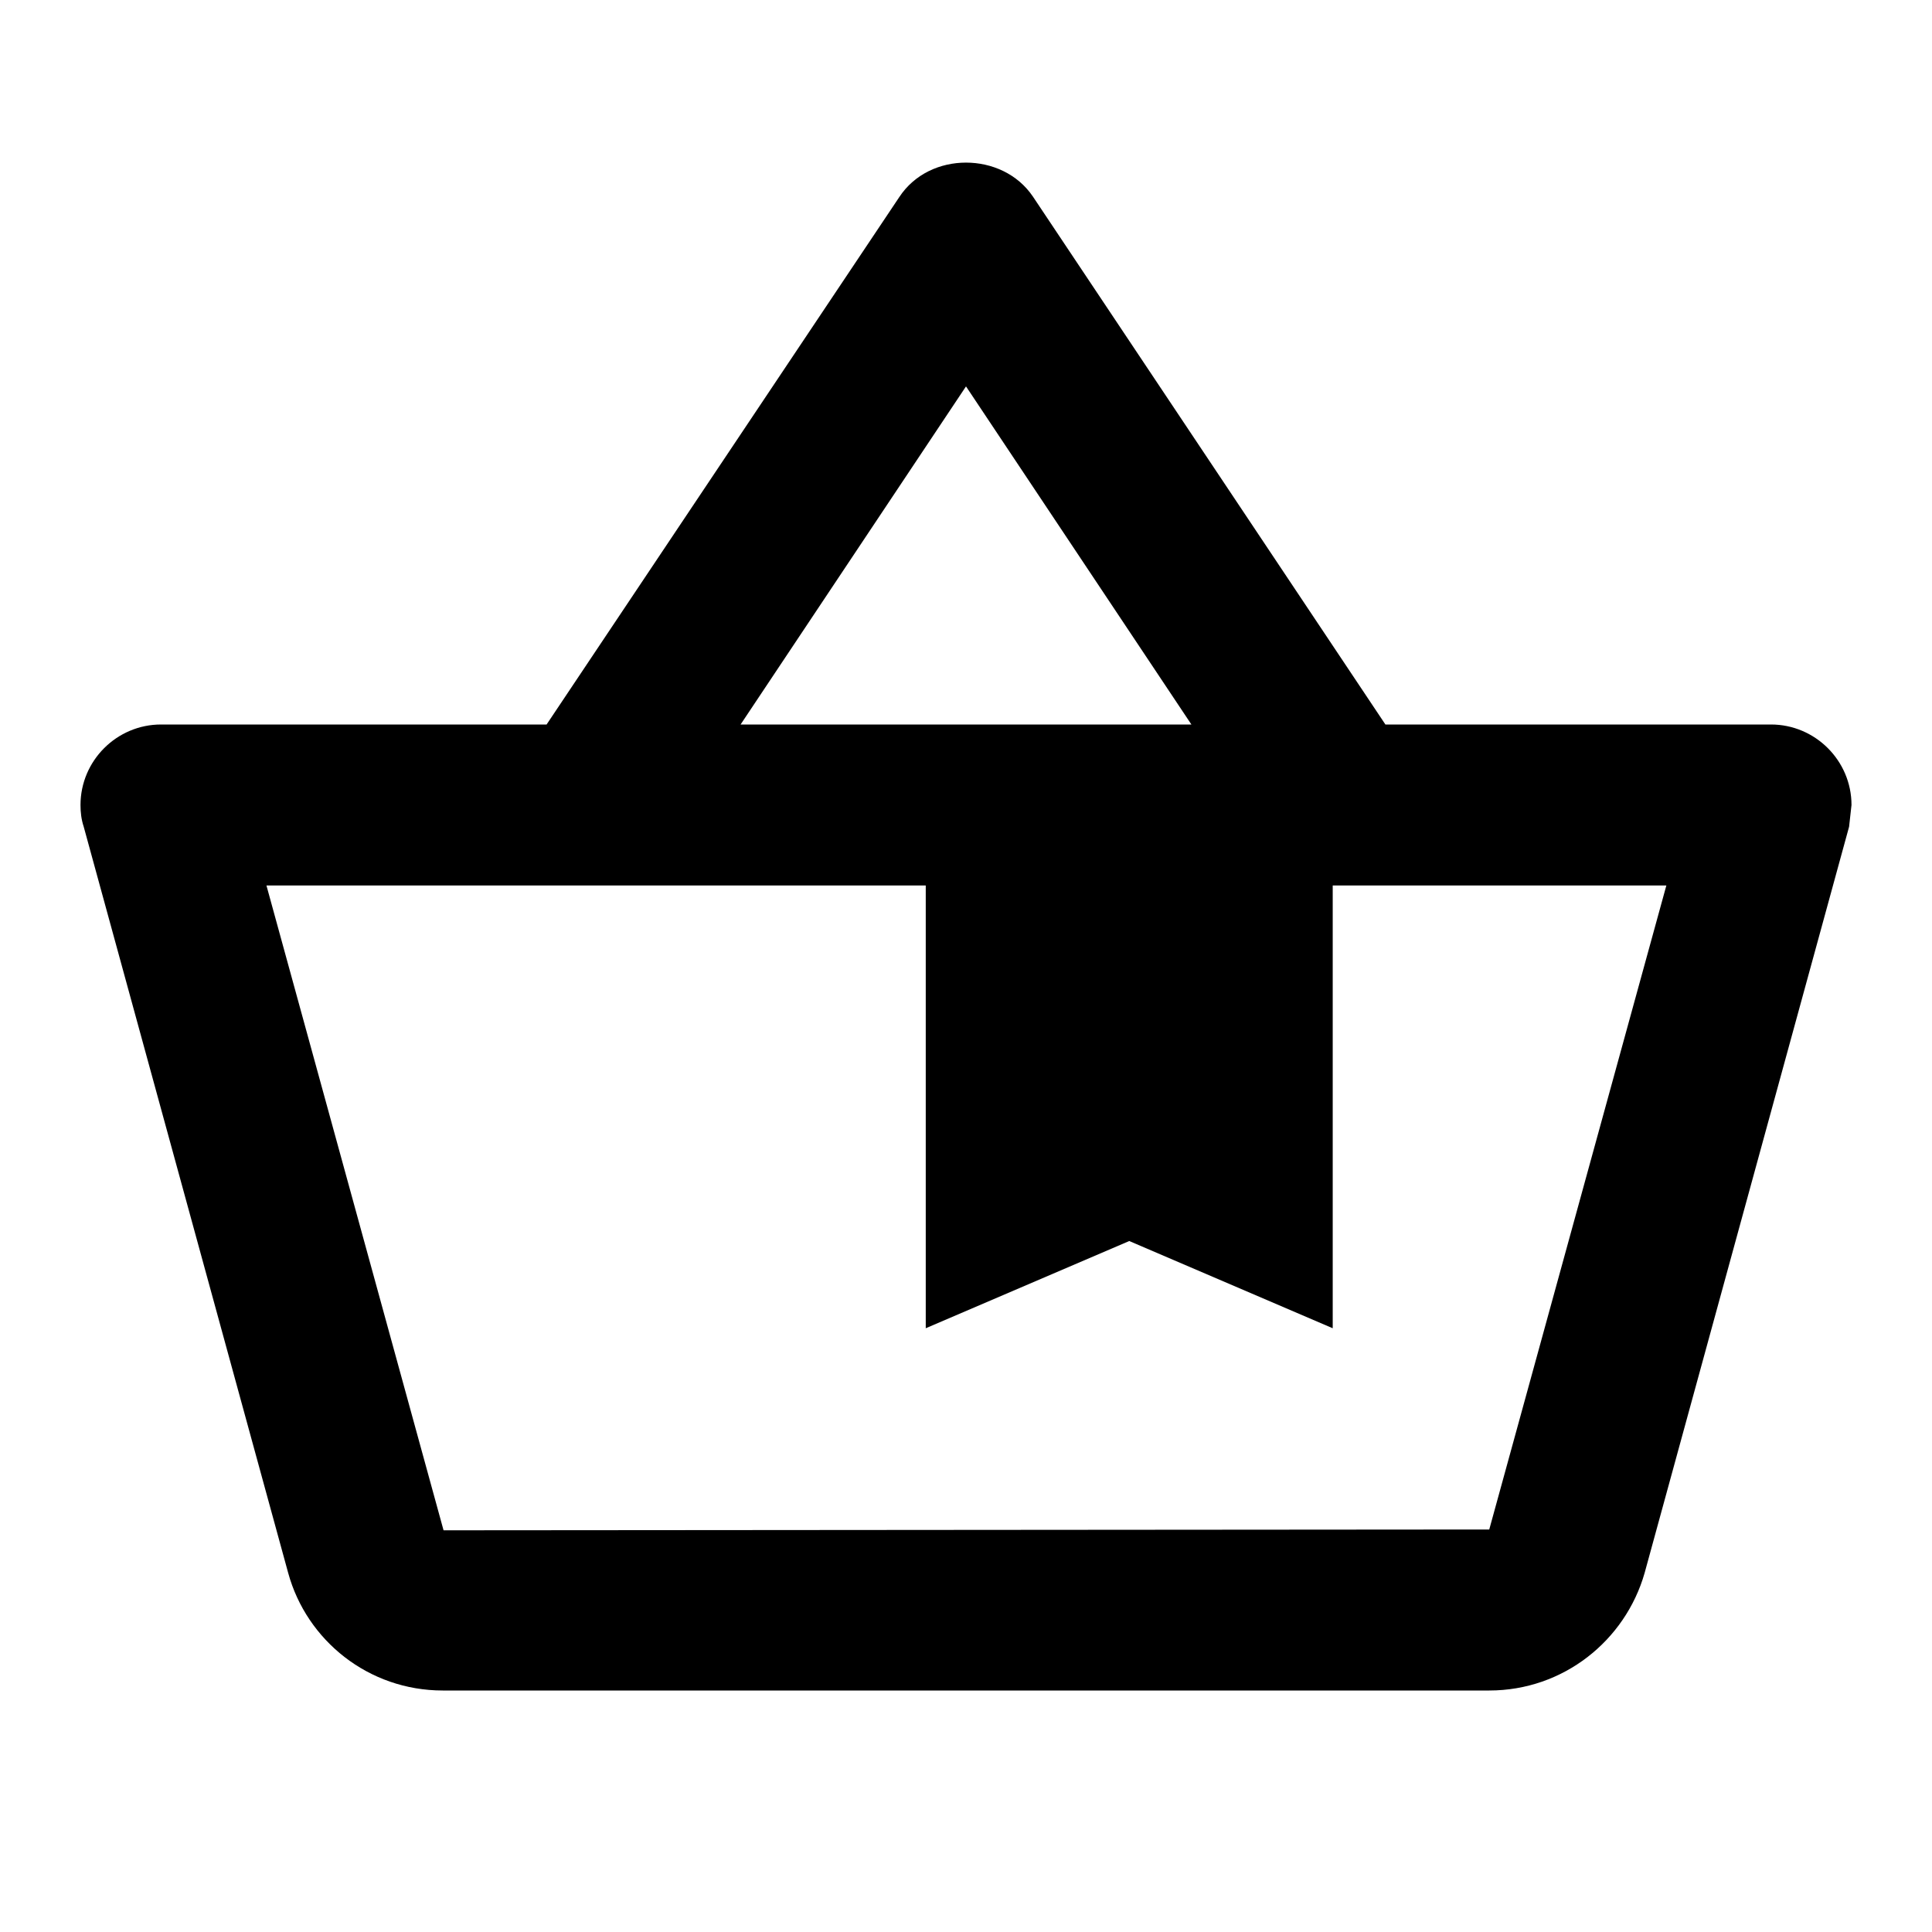 <?xml version="1.0" encoding="UTF-8" standalone="no"?><!-- Generator: Gravit.io --><svg xmlns="http://www.w3.org/2000/svg" xmlns:xlink="http://www.w3.org/1999/xlink" style="isolation:isolate" viewBox="0 0 48 48" width="48pt" height="48pt"><g><path d=" M 0 0 L 48 0 L 48 48 L 0 48 L 0 0 Z " fill="none"/><path d=" M 44 18 L 34.42 18 L 25.66 4.88 C 25.28 4.32 24.64 4.04 24 4.04 C 23.36 4.04 22.72 4.32 22.34 4.9 L 13.58 18 L 4 18 C 2.9 18 2 18.9 2 20 C 2 20.18 2.02 20.36 2.08 20.54 L 7.16 39.08 C 7.62 40.76 9.16 42 11 42 L 37 42 C 38.84 42 40.38 40.76 40.86 39.08 L 45.94 20.54 L 46 20 C 46 18.9 45.1 18 44 18 Z  M 24 9.6 L 29.6 18 L 18.4 18 L 24 9.6 Z  M 37 38 L 11.02 38.02 L 6.62 22 L 41.4 22 L 37 38 Z " fill="rgb(0,0,0)"/><g><path d=" M 0 0 L 48 0 L 48 48 L 0 48 L 0 0 Z " fill="none"/><path d=" M 31.667 20 L 24.444 20 C 23.65 20 23 20.65 23 21.444 L 23 33 L 28.056 30.833 L 33.111 33 L 33.111 21.444 C 33.111 20.65 32.461 20 31.667 20 Z " fill="rgb(0,0,0)"/></g></g></svg>